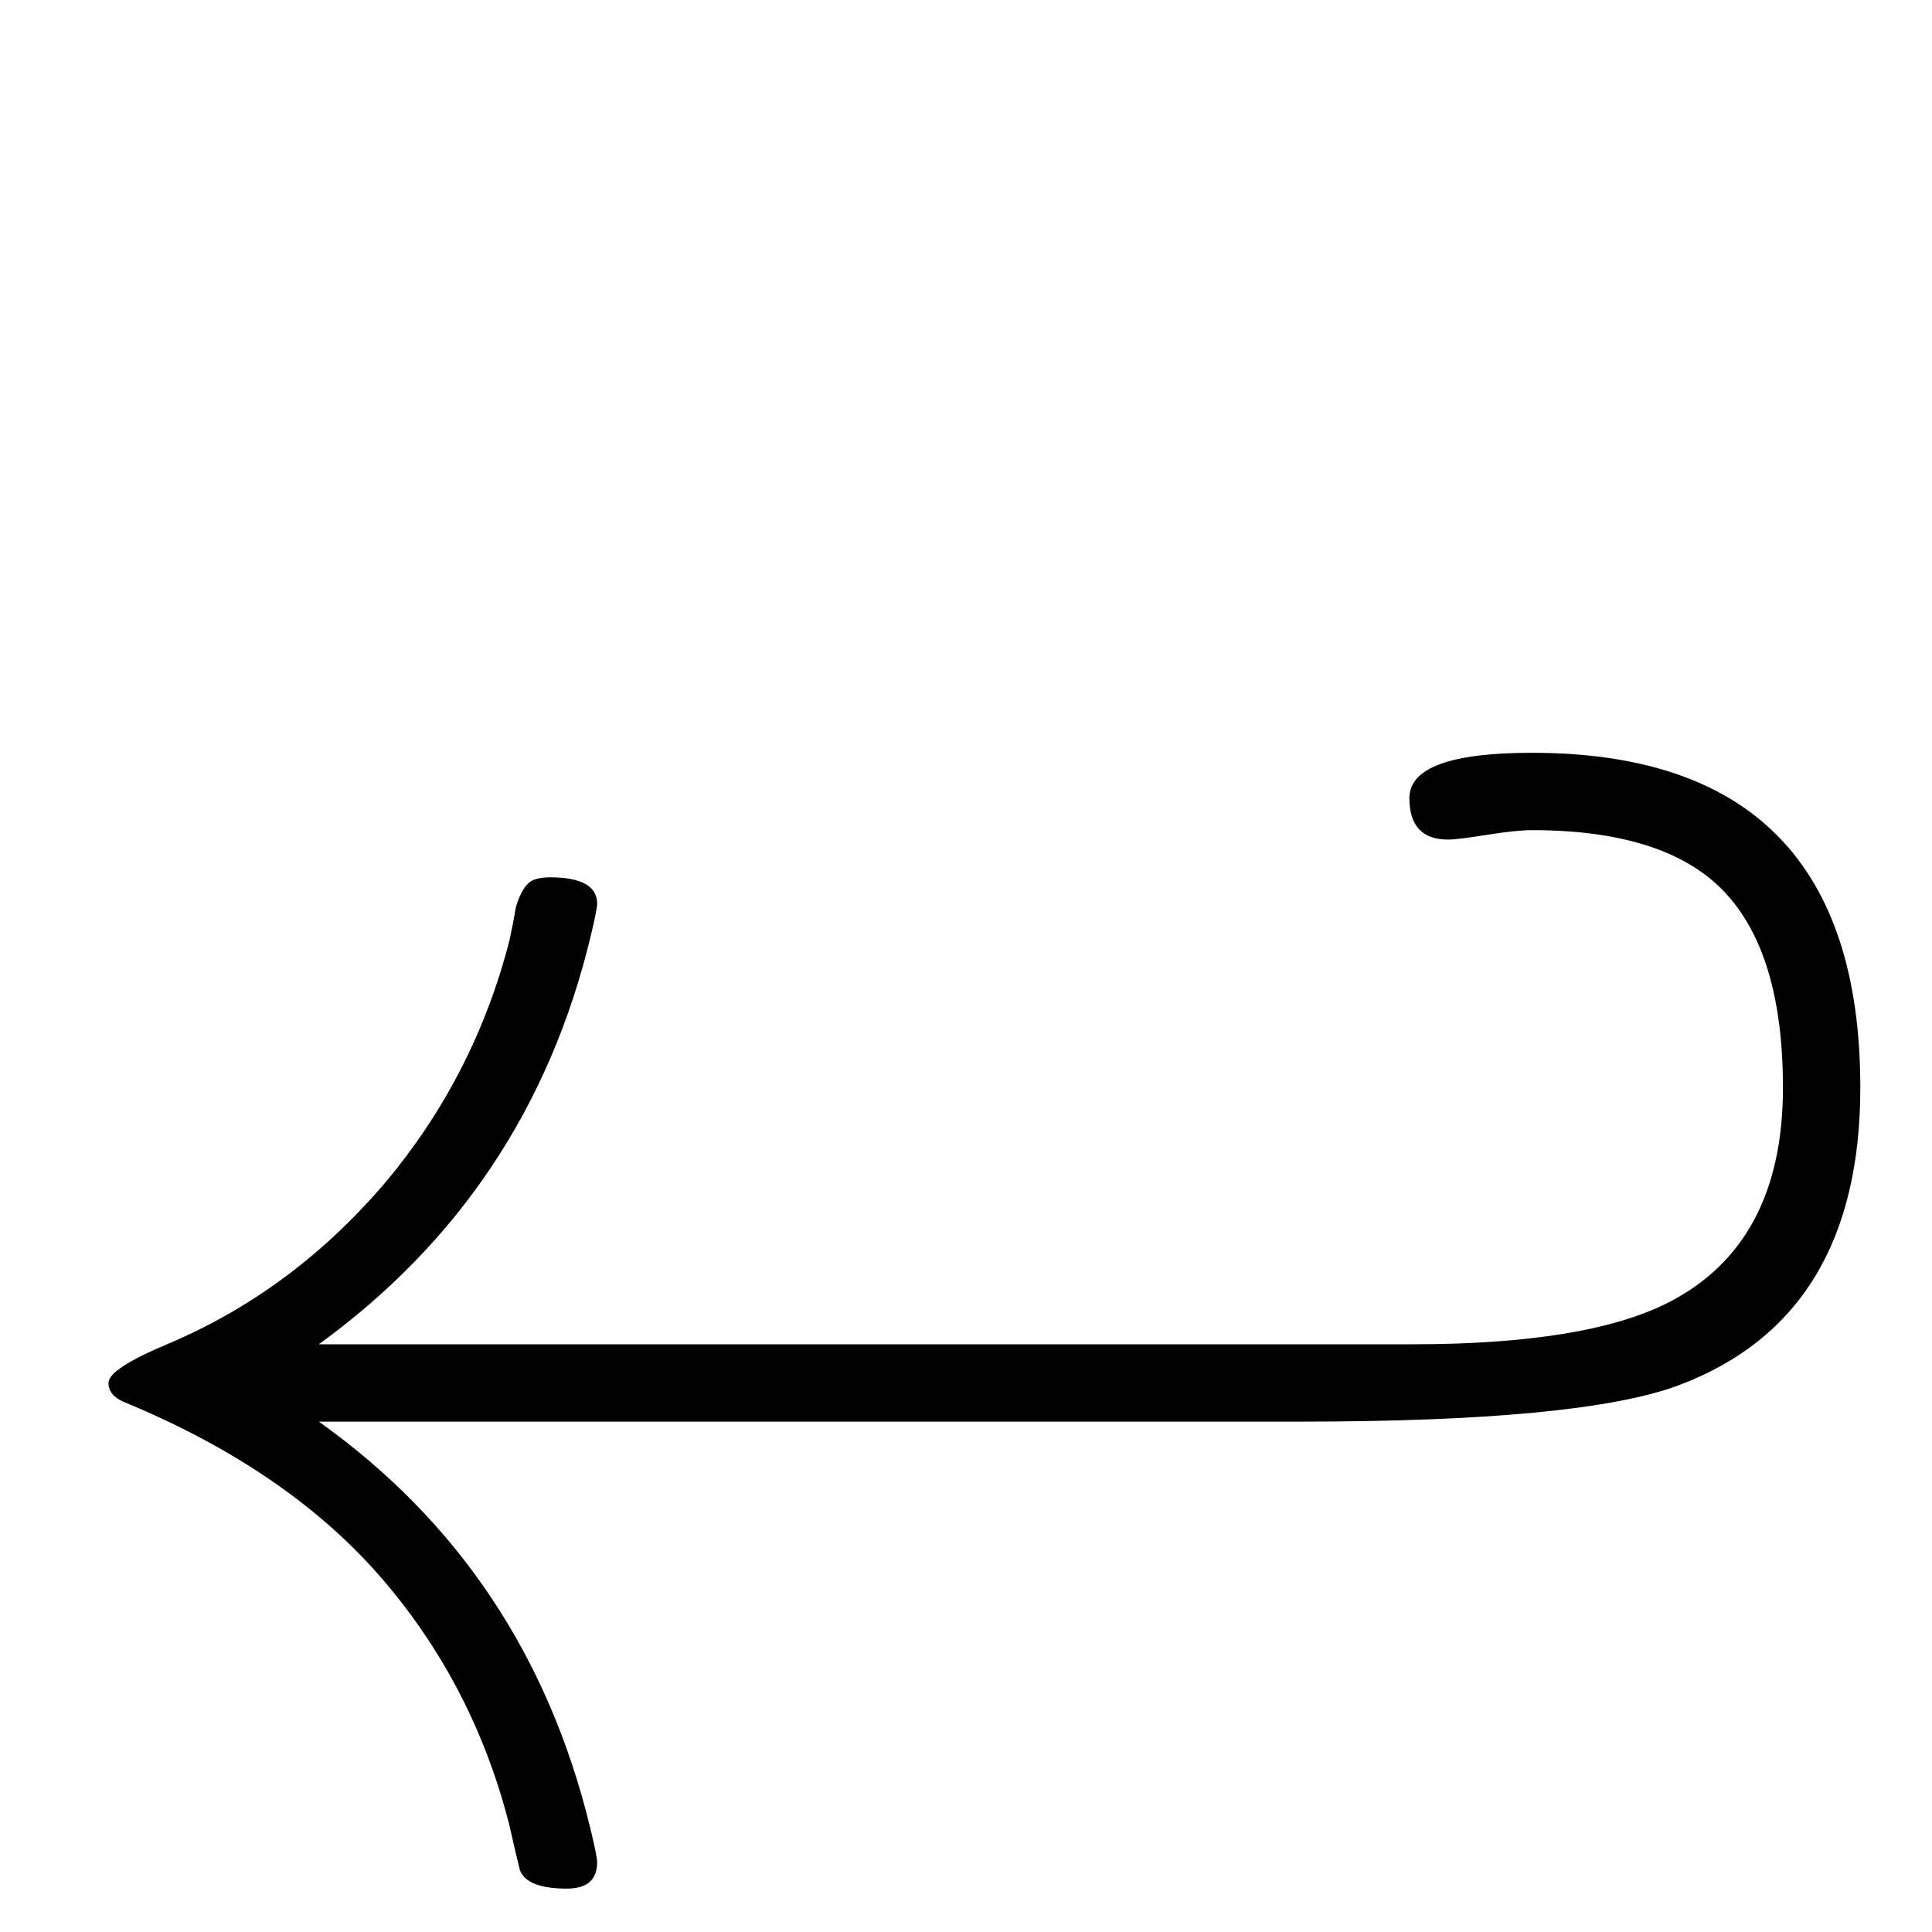 <?xml version="1.0" standalone="no"?>
<!DOCTYPE svg PUBLIC "-//W3C//DTD SVG 1.1//EN" "http://www.w3.org/Graphics/SVG/1.1/DTD/svg11.dtd" >
<svg viewBox="0 -442 2048 2048">
  <g transform="matrix(1 0 0 -1 0 1606)">
   <path fill="currentColor"
d="M1972 895q0 -244 -194 -316q-104 -38 -401 -38h-1039q222 -158 288 -432q7 -29 7 -35q0 -28 -32 -28q-43 0 -50 20q-4 16 -11 47q-37 146 -132 258q-100 118 -277 191q-16 7 -16 20q0 15 62 41q133 56 231 171q95 113 132 257q4 18 7 36q7 23 18 28q7 3 18 3q50 0 50 -28
q0 -6 -7 -35q-65 -270 -288 -432h1159q184 0 271 44q122 62 122 228q0 142 -62 207.5t-204 65.5q-17 0 -48 -5t-41 -5q-41 0 -41 44q0 48 130 48q348 0 348 -355z" />
  </g>

</svg>
